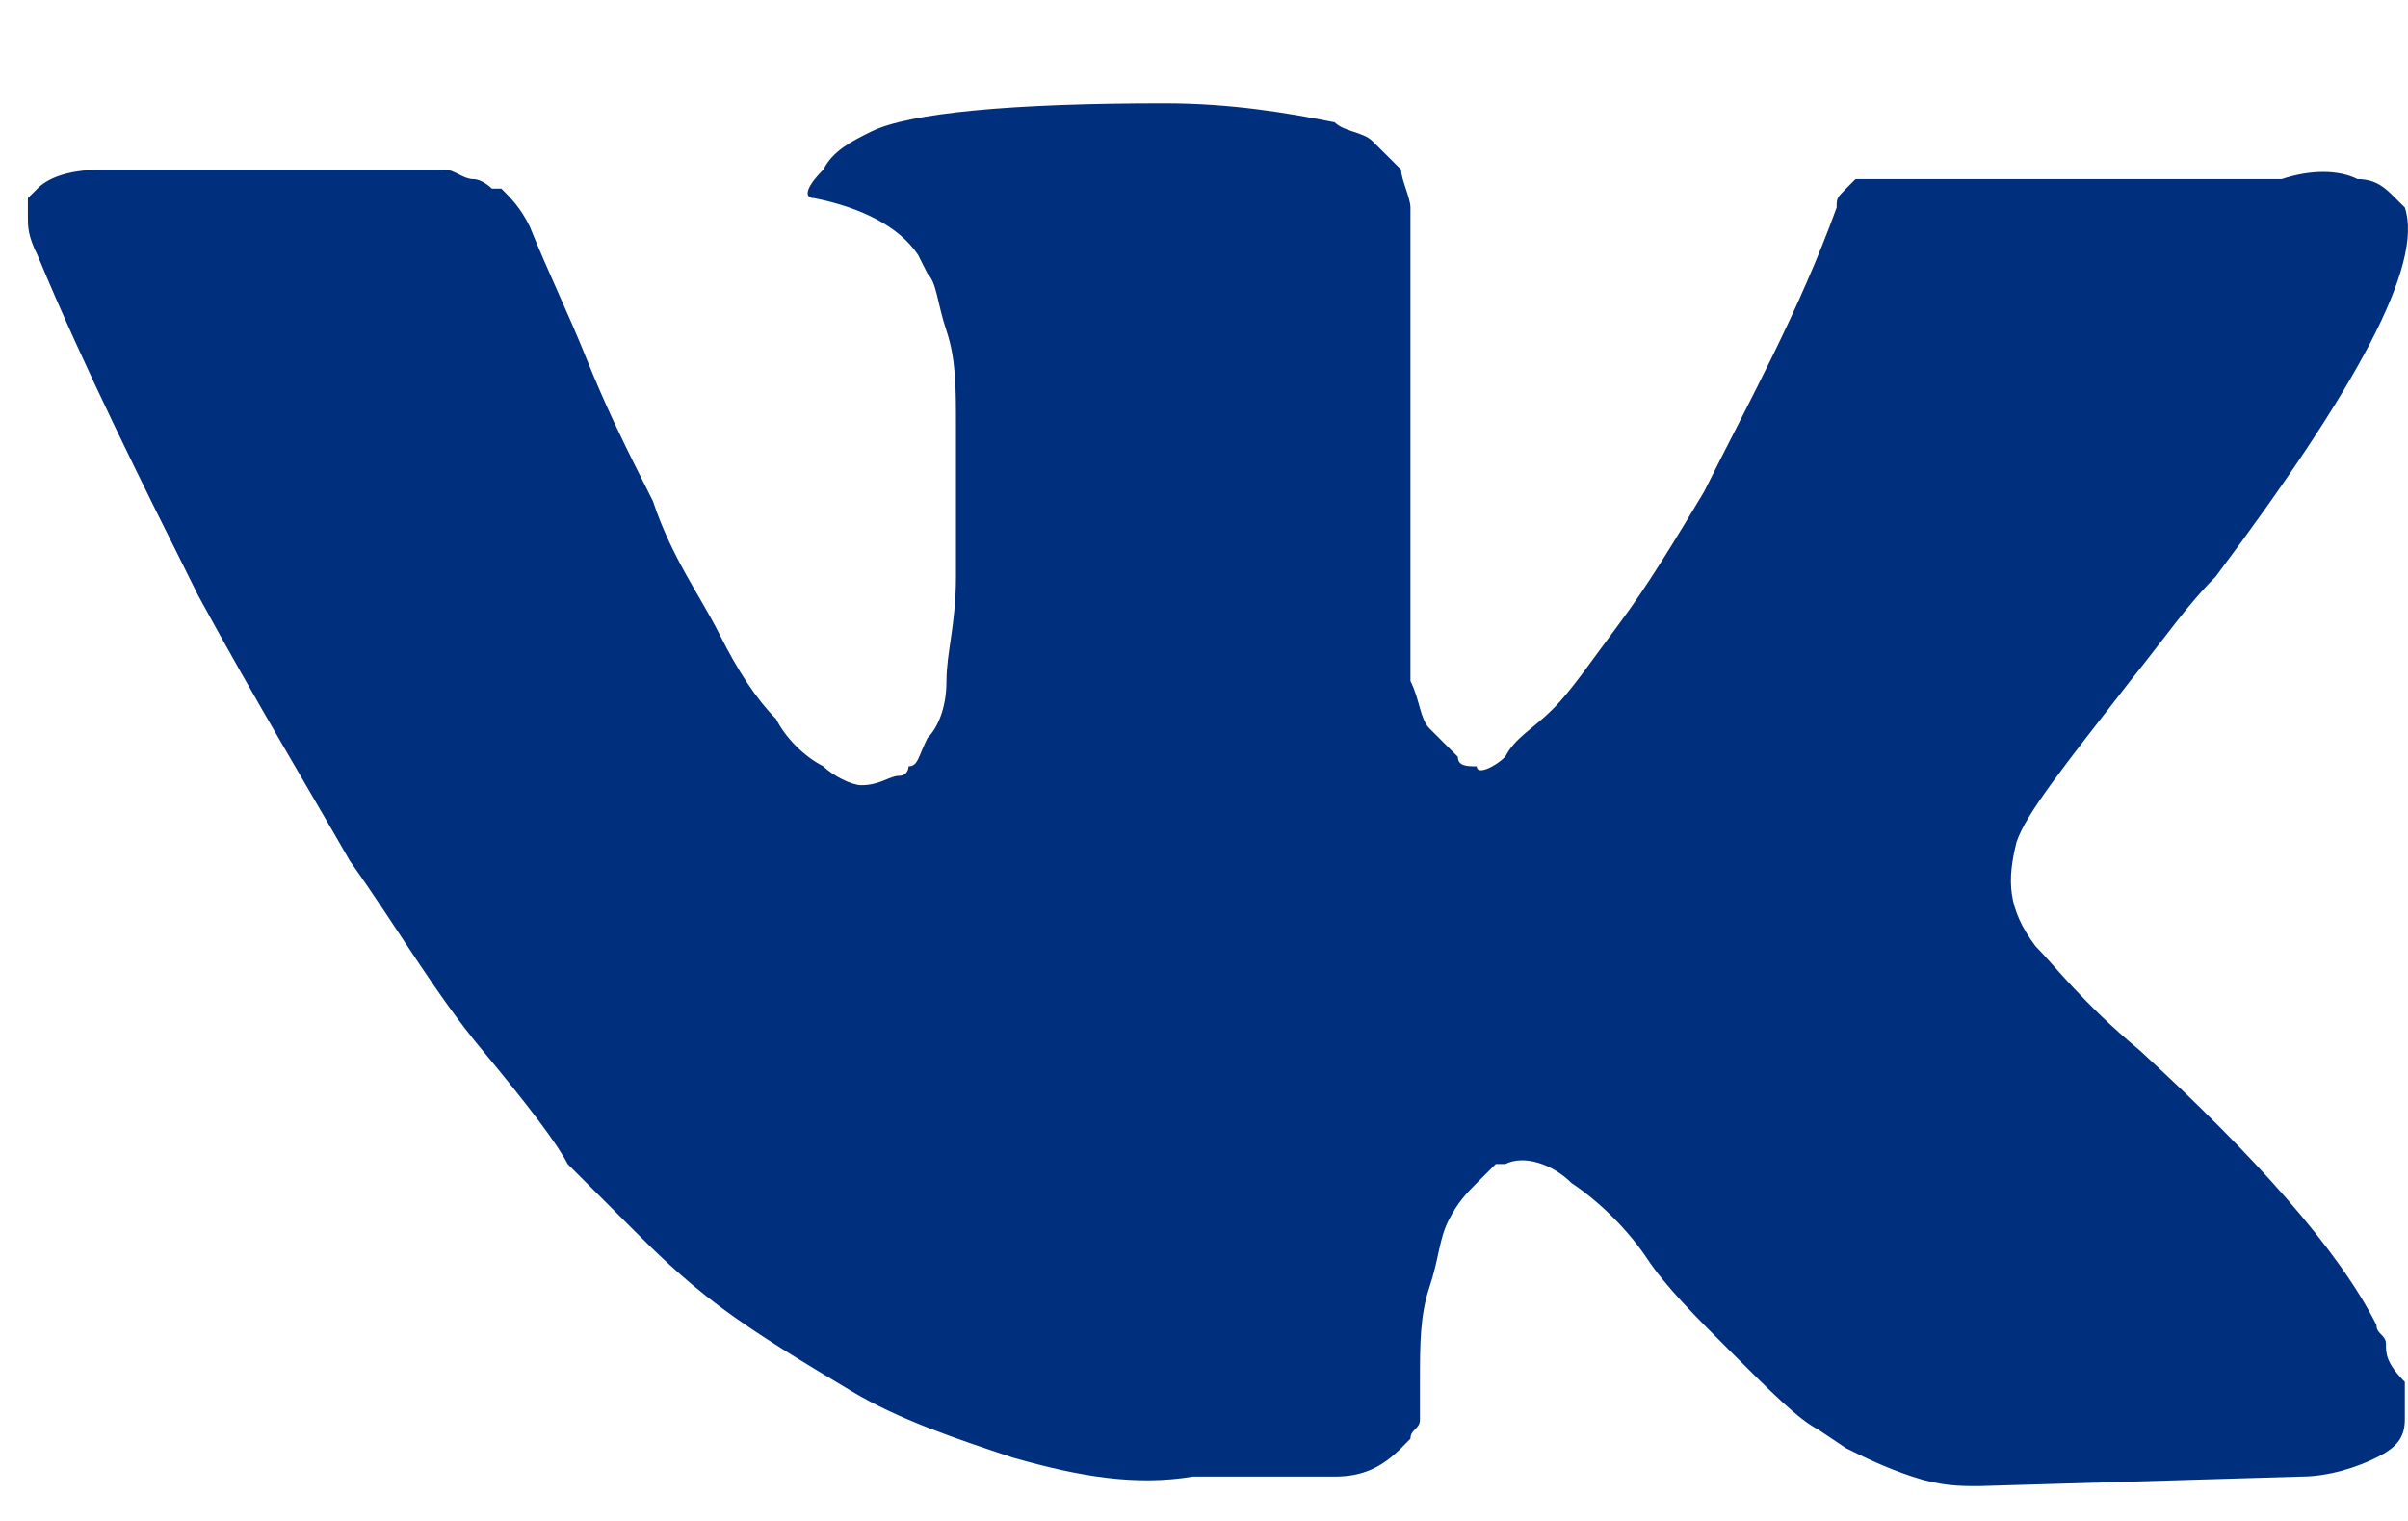 <svg viewBox="0 0 19 12" fill="none" xmlns="http://www.w3.org/2000/svg">
<path d="M18.826 10.604C18.826 10.529 18.751 10.529 18.751 10.454C18.452 9.857 17.779 9.109 16.883 8.287C16.434 7.914 16.21 7.615 16.061 7.465C15.837 7.167 15.837 6.942 15.911 6.644C15.986 6.419 16.285 6.046 16.808 5.373C17.107 5 17.256 4.776 17.481 4.551C18.601 3.057 19.124 2.086 18.975 1.637L18.9 1.563C18.826 1.488 18.751 1.413 18.601 1.413C18.452 1.338 18.228 1.338 18.004 1.413H15.164C15.089 1.413 15.089 1.413 14.94 1.413C14.865 1.413 14.791 1.413 14.791 1.413H14.716H14.641L14.566 1.488C14.492 1.563 14.492 1.563 14.492 1.637C14.193 2.459 13.819 3.132 13.446 3.879C13.222 4.253 12.997 4.626 12.773 4.925C12.549 5.224 12.4 5.448 12.25 5.597C12.101 5.747 11.951 5.822 11.877 5.971C11.802 6.046 11.652 6.121 11.652 6.046C11.578 6.046 11.503 6.046 11.503 5.971C11.428 5.896 11.354 5.822 11.279 5.747C11.204 5.672 11.204 5.523 11.129 5.373C11.129 5.224 11.129 5.074 11.129 5C11.129 4.925 11.129 4.701 11.129 4.551C11.129 4.327 11.129 4.178 11.129 4.103C11.129 3.879 11.129 3.58 11.129 3.281C11.129 2.982 11.129 2.758 11.129 2.609C11.129 2.459 11.129 2.235 11.129 2.086C11.129 1.861 11.129 1.712 11.129 1.637C11.129 1.563 11.055 1.413 11.055 1.338C10.98 1.264 10.905 1.189 10.83 1.114C10.756 1.04 10.606 1.04 10.531 0.965C10.158 0.89 9.71 0.815 9.187 0.815C7.991 0.815 7.169 0.89 6.87 1.04C6.721 1.114 6.571 1.189 6.497 1.338C6.347 1.488 6.347 1.563 6.422 1.563C6.796 1.637 7.094 1.787 7.244 2.011L7.319 2.16C7.393 2.235 7.393 2.385 7.468 2.609C7.543 2.833 7.543 3.057 7.543 3.356C7.543 3.804 7.543 4.253 7.543 4.551C7.543 4.925 7.468 5.149 7.468 5.373C7.468 5.597 7.393 5.747 7.319 5.822C7.244 5.971 7.244 6.046 7.169 6.046C7.169 6.046 7.169 6.121 7.094 6.121C7.02 6.121 6.945 6.195 6.796 6.195C6.721 6.195 6.571 6.121 6.497 6.046C6.347 5.971 6.198 5.822 6.123 5.672C5.974 5.523 5.824 5.299 5.675 5C5.525 4.701 5.301 4.402 5.152 3.954L5.002 3.655C4.928 3.505 4.778 3.206 4.629 2.833C4.479 2.459 4.33 2.16 4.18 1.787C4.106 1.637 4.031 1.563 3.956 1.488H3.881C3.881 1.488 3.807 1.413 3.732 1.413C3.657 1.413 3.583 1.338 3.508 1.338H0.818C0.519 1.338 0.37 1.413 0.295 1.488L0.22 1.563C0.22 1.563 0.22 1.637 0.22 1.712C0.22 1.787 0.22 1.861 0.295 2.011C0.668 2.908 1.117 3.804 1.565 4.701C2.013 5.523 2.462 6.27 2.761 6.793C3.134 7.316 3.433 7.839 3.807 8.287C4.18 8.736 4.404 9.035 4.479 9.184C4.629 9.334 4.703 9.408 4.778 9.483L5.002 9.707C5.152 9.857 5.376 10.081 5.675 10.305C5.974 10.529 6.347 10.753 6.721 10.977C7.094 11.201 7.543 11.351 7.991 11.5C8.514 11.65 8.962 11.725 9.411 11.65H10.531C10.756 11.65 10.905 11.575 11.055 11.426L11.129 11.351C11.129 11.276 11.204 11.276 11.204 11.201C11.204 11.127 11.204 11.052 11.204 10.903C11.204 10.604 11.204 10.38 11.279 10.155C11.354 9.931 11.354 9.782 11.428 9.632C11.503 9.483 11.578 9.408 11.652 9.334C11.727 9.259 11.802 9.184 11.802 9.184H11.877C12.026 9.109 12.25 9.184 12.4 9.334C12.624 9.483 12.848 9.707 12.997 9.931C13.147 10.155 13.371 10.38 13.67 10.678C13.969 10.977 14.193 11.201 14.342 11.276L14.566 11.426C14.716 11.5 14.865 11.575 15.089 11.65C15.314 11.725 15.463 11.725 15.613 11.725L18.153 11.65C18.377 11.65 18.601 11.575 18.751 11.5C18.9 11.426 18.975 11.351 18.975 11.201C18.975 11.127 18.975 10.977 18.975 10.903C18.826 10.753 18.826 10.678 18.826 10.604Z" fill="#002f7d"/>
</svg>
